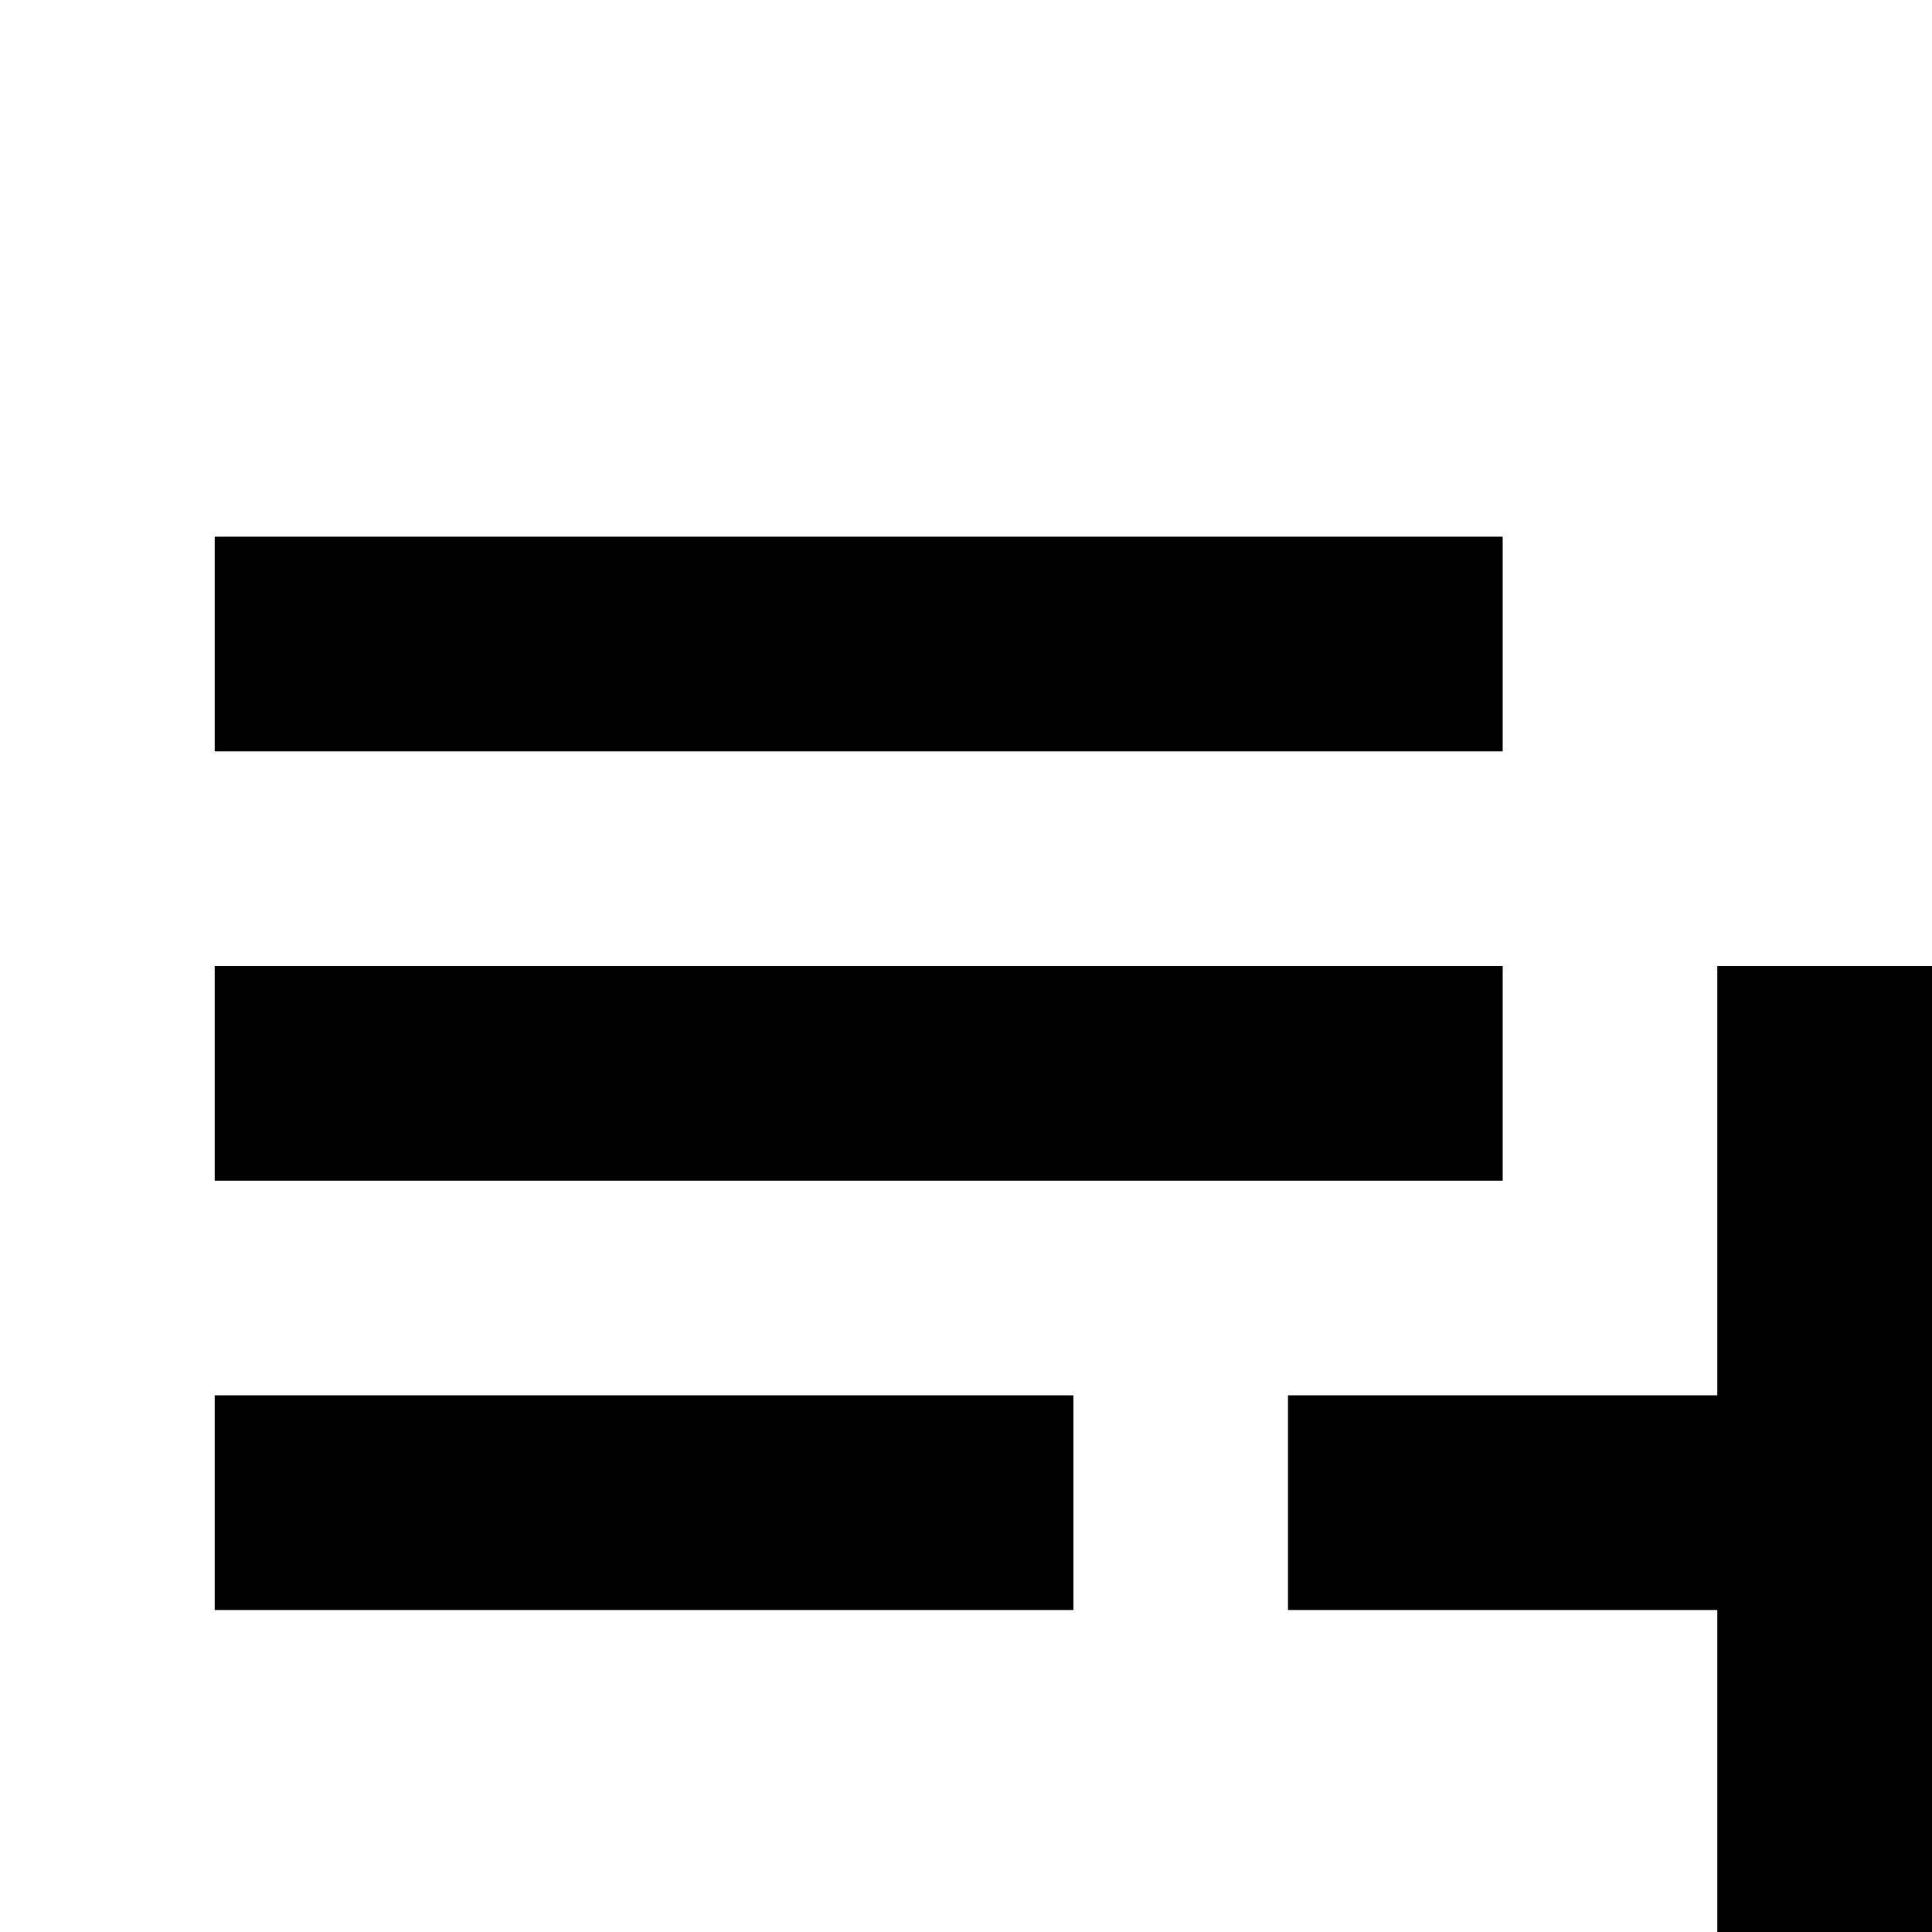 <!-- Generated by IcoMoon.io -->
<svg version="1.1" xmlns="http://www.w3.org/2000/svg" width="24" height="24" viewBox="0 0 24 24">
<title>zepicons-list-plus</title>
<path d="M2.667 20h10.667v-2.667h-10.667v2.667zM24 17.333v-5.333h-2.667v5.333h-5.333v2.667h5.333v5.333h2.667v-5.333h5.333v-2.667h-5.333zM18.667 6.667h-16v2.667h16v-2.667zM18.667 12h-16v2.667h16v-2.667z"></path>
</svg>
